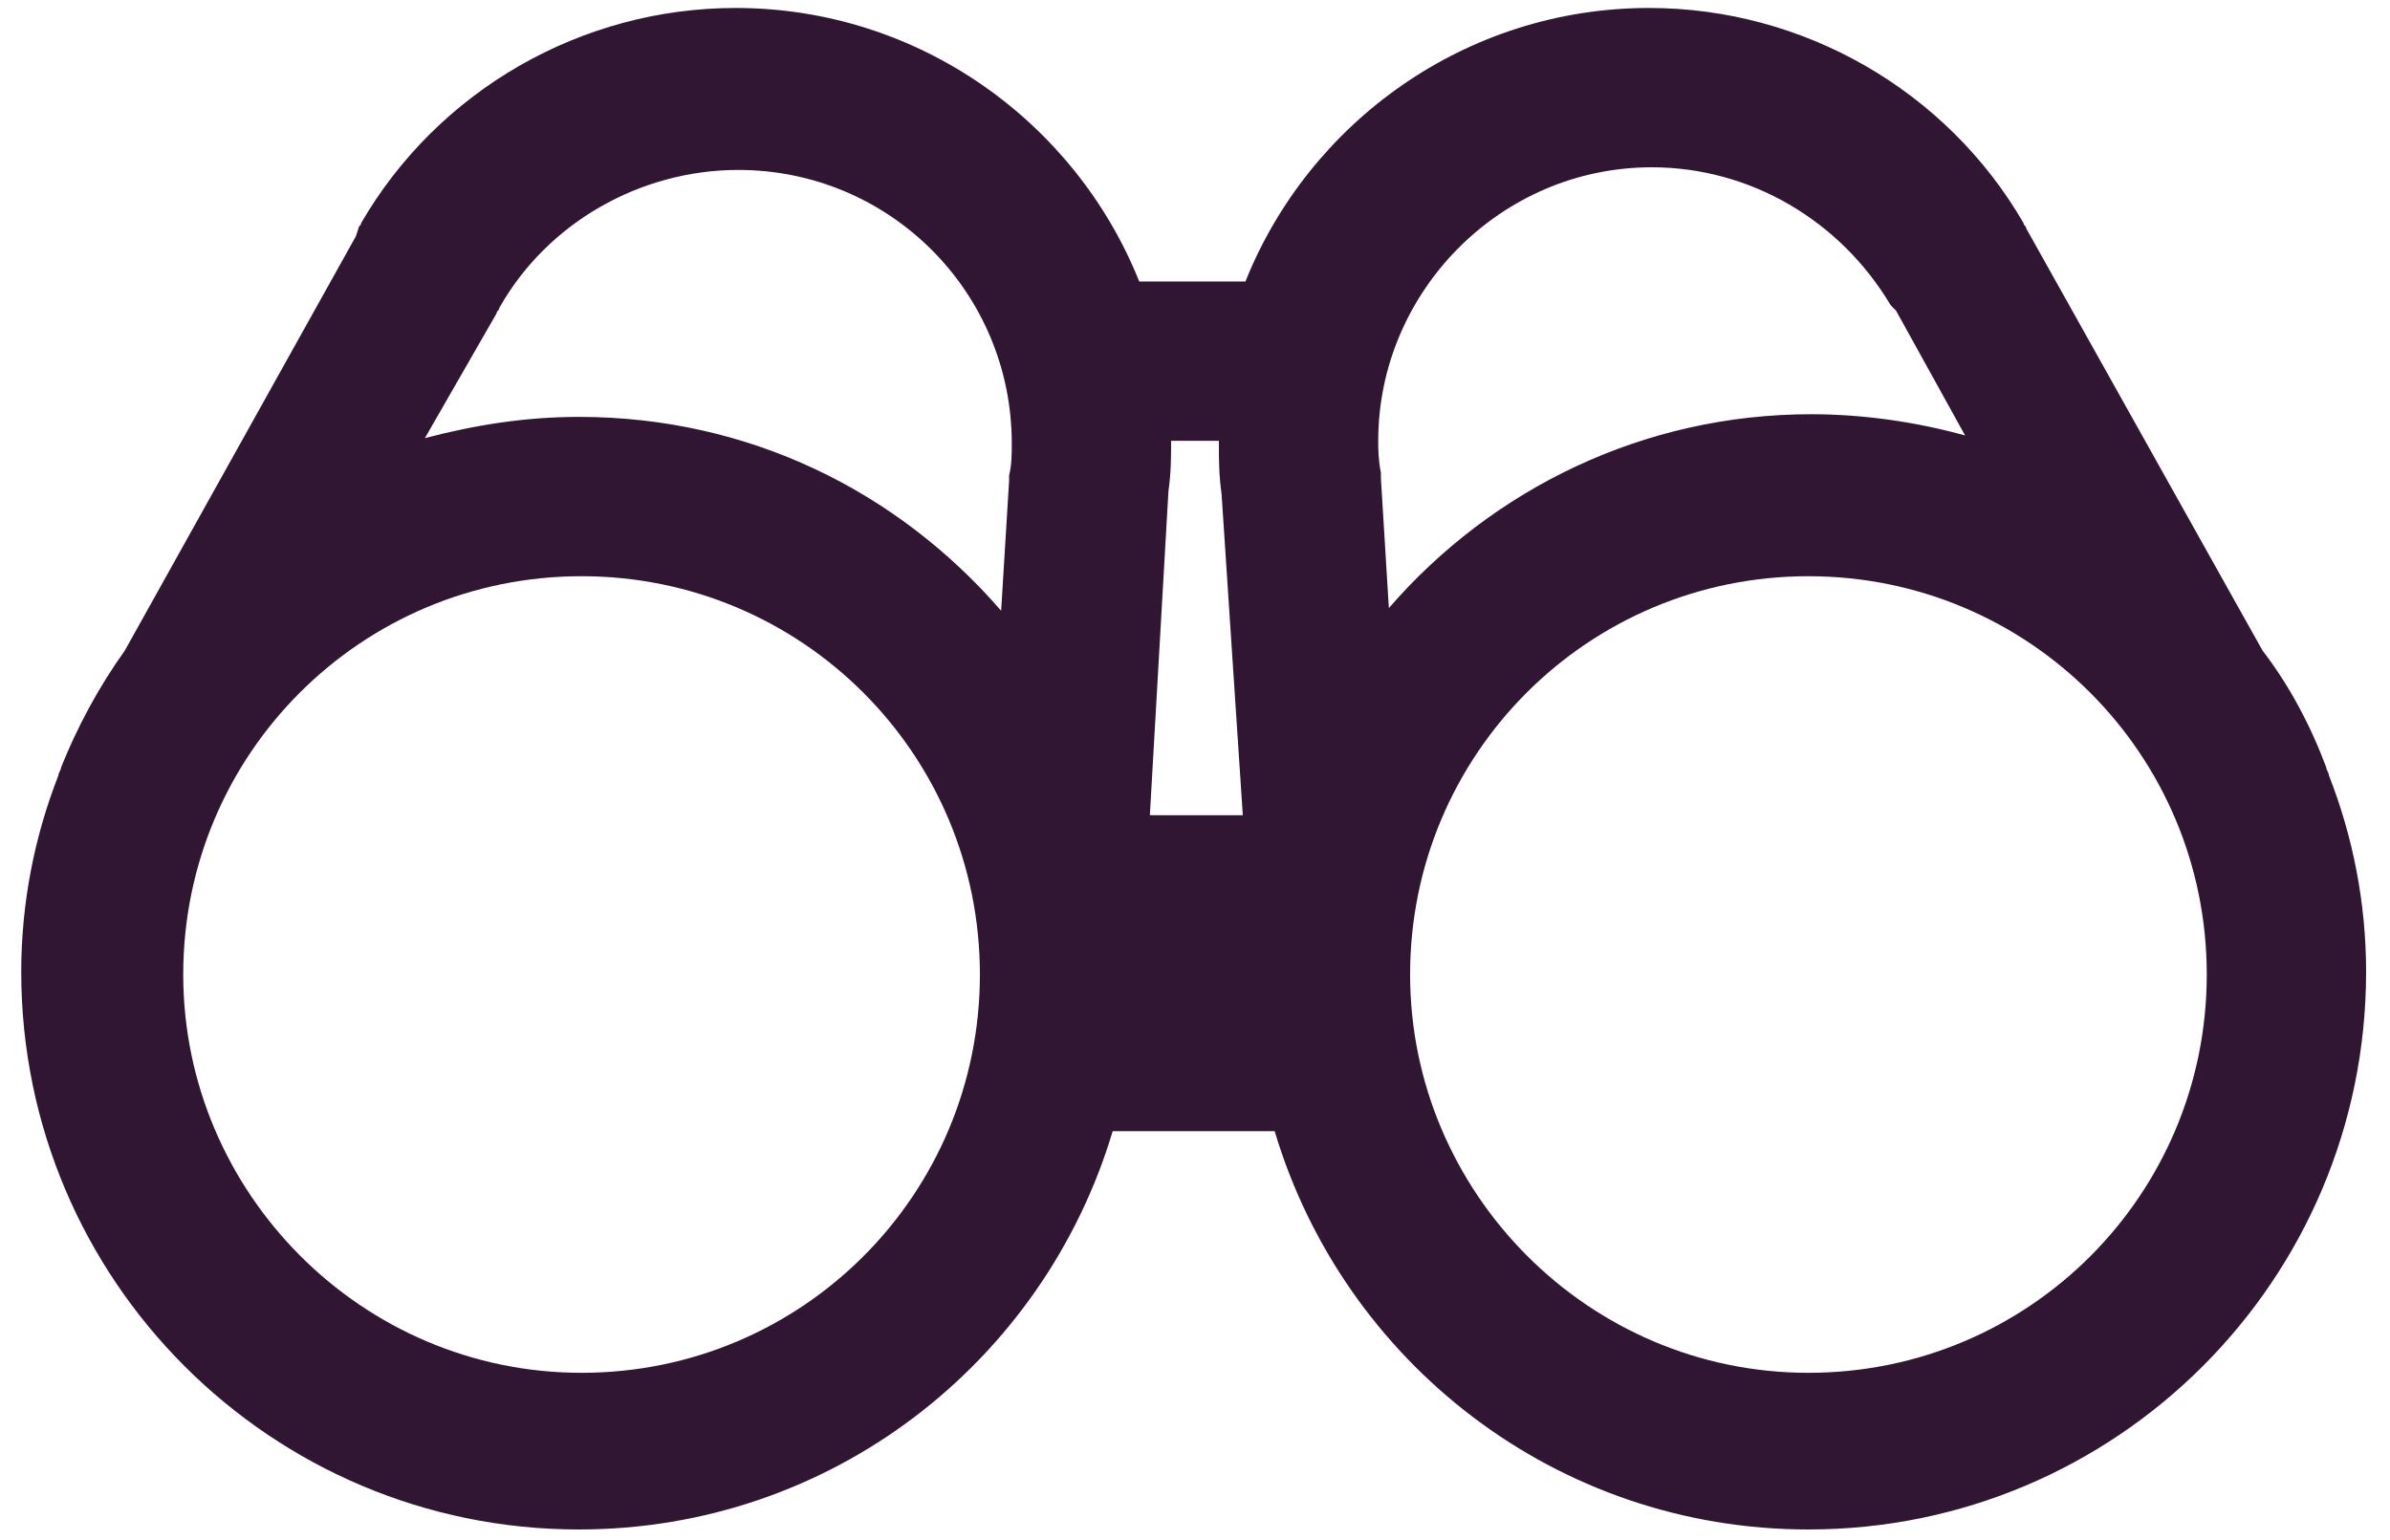 <?xml version="1.0" encoding="UTF-8"?>
<svg width="90px" height="58px" viewBox="0 0 90 58" version="1.1" xmlns="http://www.w3.org/2000/svg" xmlns:xlink="http://www.w3.org/1999/xlink">
    <!-- Generator: Sketch 46.2 (44496) - http://www.bohemiancoding.com/sketch -->
    <title>Untitled</title>
    <desc>Created with Sketch.</desc>
    <defs></defs>
    <g id="Page-1" stroke="none" stroke-width="1" fill="none" fill-rule="evenodd">
        <g id="noun_1029289_cc" fill-rule="nonzero" fill="#301633">
            <path d="M13.4,8.9 L4.7,24.5 C3.7,25.9 2.9,27.4 2.3,28.9 C2.3,29 2.2,29.1 2.2,29.2 C1.3,31.5 0.8,34 0.8,36.6 C0.8,48.2 10.2,57.6 21.8,57.6 C31.3,57.6 39.3,51.3 41.9,42.6 L48,42.6 C50.6,51.3 58.6,57.6 68.1,57.6 C79.7,57.6 89.1,48.2 89.1,36.6 C89.1,34 88.6,31.5 87.7,29.2 C87.7,29.1 87.6,29 87.6,28.9 C87,27.3 86.2,25.8 85.2,24.5 L76.3,8.6 C76.3,8.5 76.2,8.5 76.2,8.4 C73.3,3.4 67.9,0.3 62.1,0.3 C55.2,0.3 49.3,4.6 46.9,10.6 L42.9,10.6 C40.5,4.6 34.6,0.3 27.7,0.3 C21.9,0.3 16.5,3.4 13.6,8.4 C13.6,8.5 13.5,8.5 13.5,8.6 L13.4,8.9 L13.4,8.9 Z M53.1,36.7 C53.1,28.4 59.8,21.7 68.1,21.7 C76.4,21.7 83.1,28.4 83.1,36.7 C83.1,45 76.4,51.7 68.1,51.7 C59.8,51.7 53.1,44.9 53.1,36.7 Z M6.9,36.7 C6.9,28.4 13.6,21.7 21.9,21.7 C30.2,21.7 36.9,28.4 36.9,36.7 C36.9,45 30.2,51.7 21.9,51.7 C13.6,51.7 6.9,44.9 6.9,36.7 Z M18.7,11.8 C18.7,11.7 18.8,11.7 18.8,11.6 C20.6,8.4 24.1,6.4 27.8,6.4 C33.5,6.4 38.1,11 38.1,16.7 C38.1,17.1 38.1,17.5 38,17.9 C38,18 38,18 38,18.1 L37.7,23 C33.8,18.5 28.2,15.7 21.8,15.7 C19.8,15.7 17.9,16 16,16.5 L18.7,11.8 L18.7,11.8 Z M45.9,16.7 C45.9,17.3 45.9,17.9 46,18.6 L46.8,30.7 L43.3,30.7 L44,18.5 C44.1,17.8 44.1,17.2 44.1,16.6 L45.9,16.6 L45.9,16.7 Z M62.2,6.3 C65.9,6.3 69.3,8.3 71.2,11.5 C71.2,11.5 71.3,11.6 71.3,11.6 C71.3,11.6 71.4,11.7 71.4,11.7 L74,16.4 C72.2,15.9 70.2,15.6 68.2,15.6 C61.9,15.6 56.2,18.4 52.3,22.9 L52,18 C52,17.9 52,17.9 52,17.8 C51.9,17.3 51.9,16.9 51.9,16.6 C51.9,11 56.5,6.3 62.2,6.3 Z" id="Shape"></path>
        </g>
    </g>
</svg>

